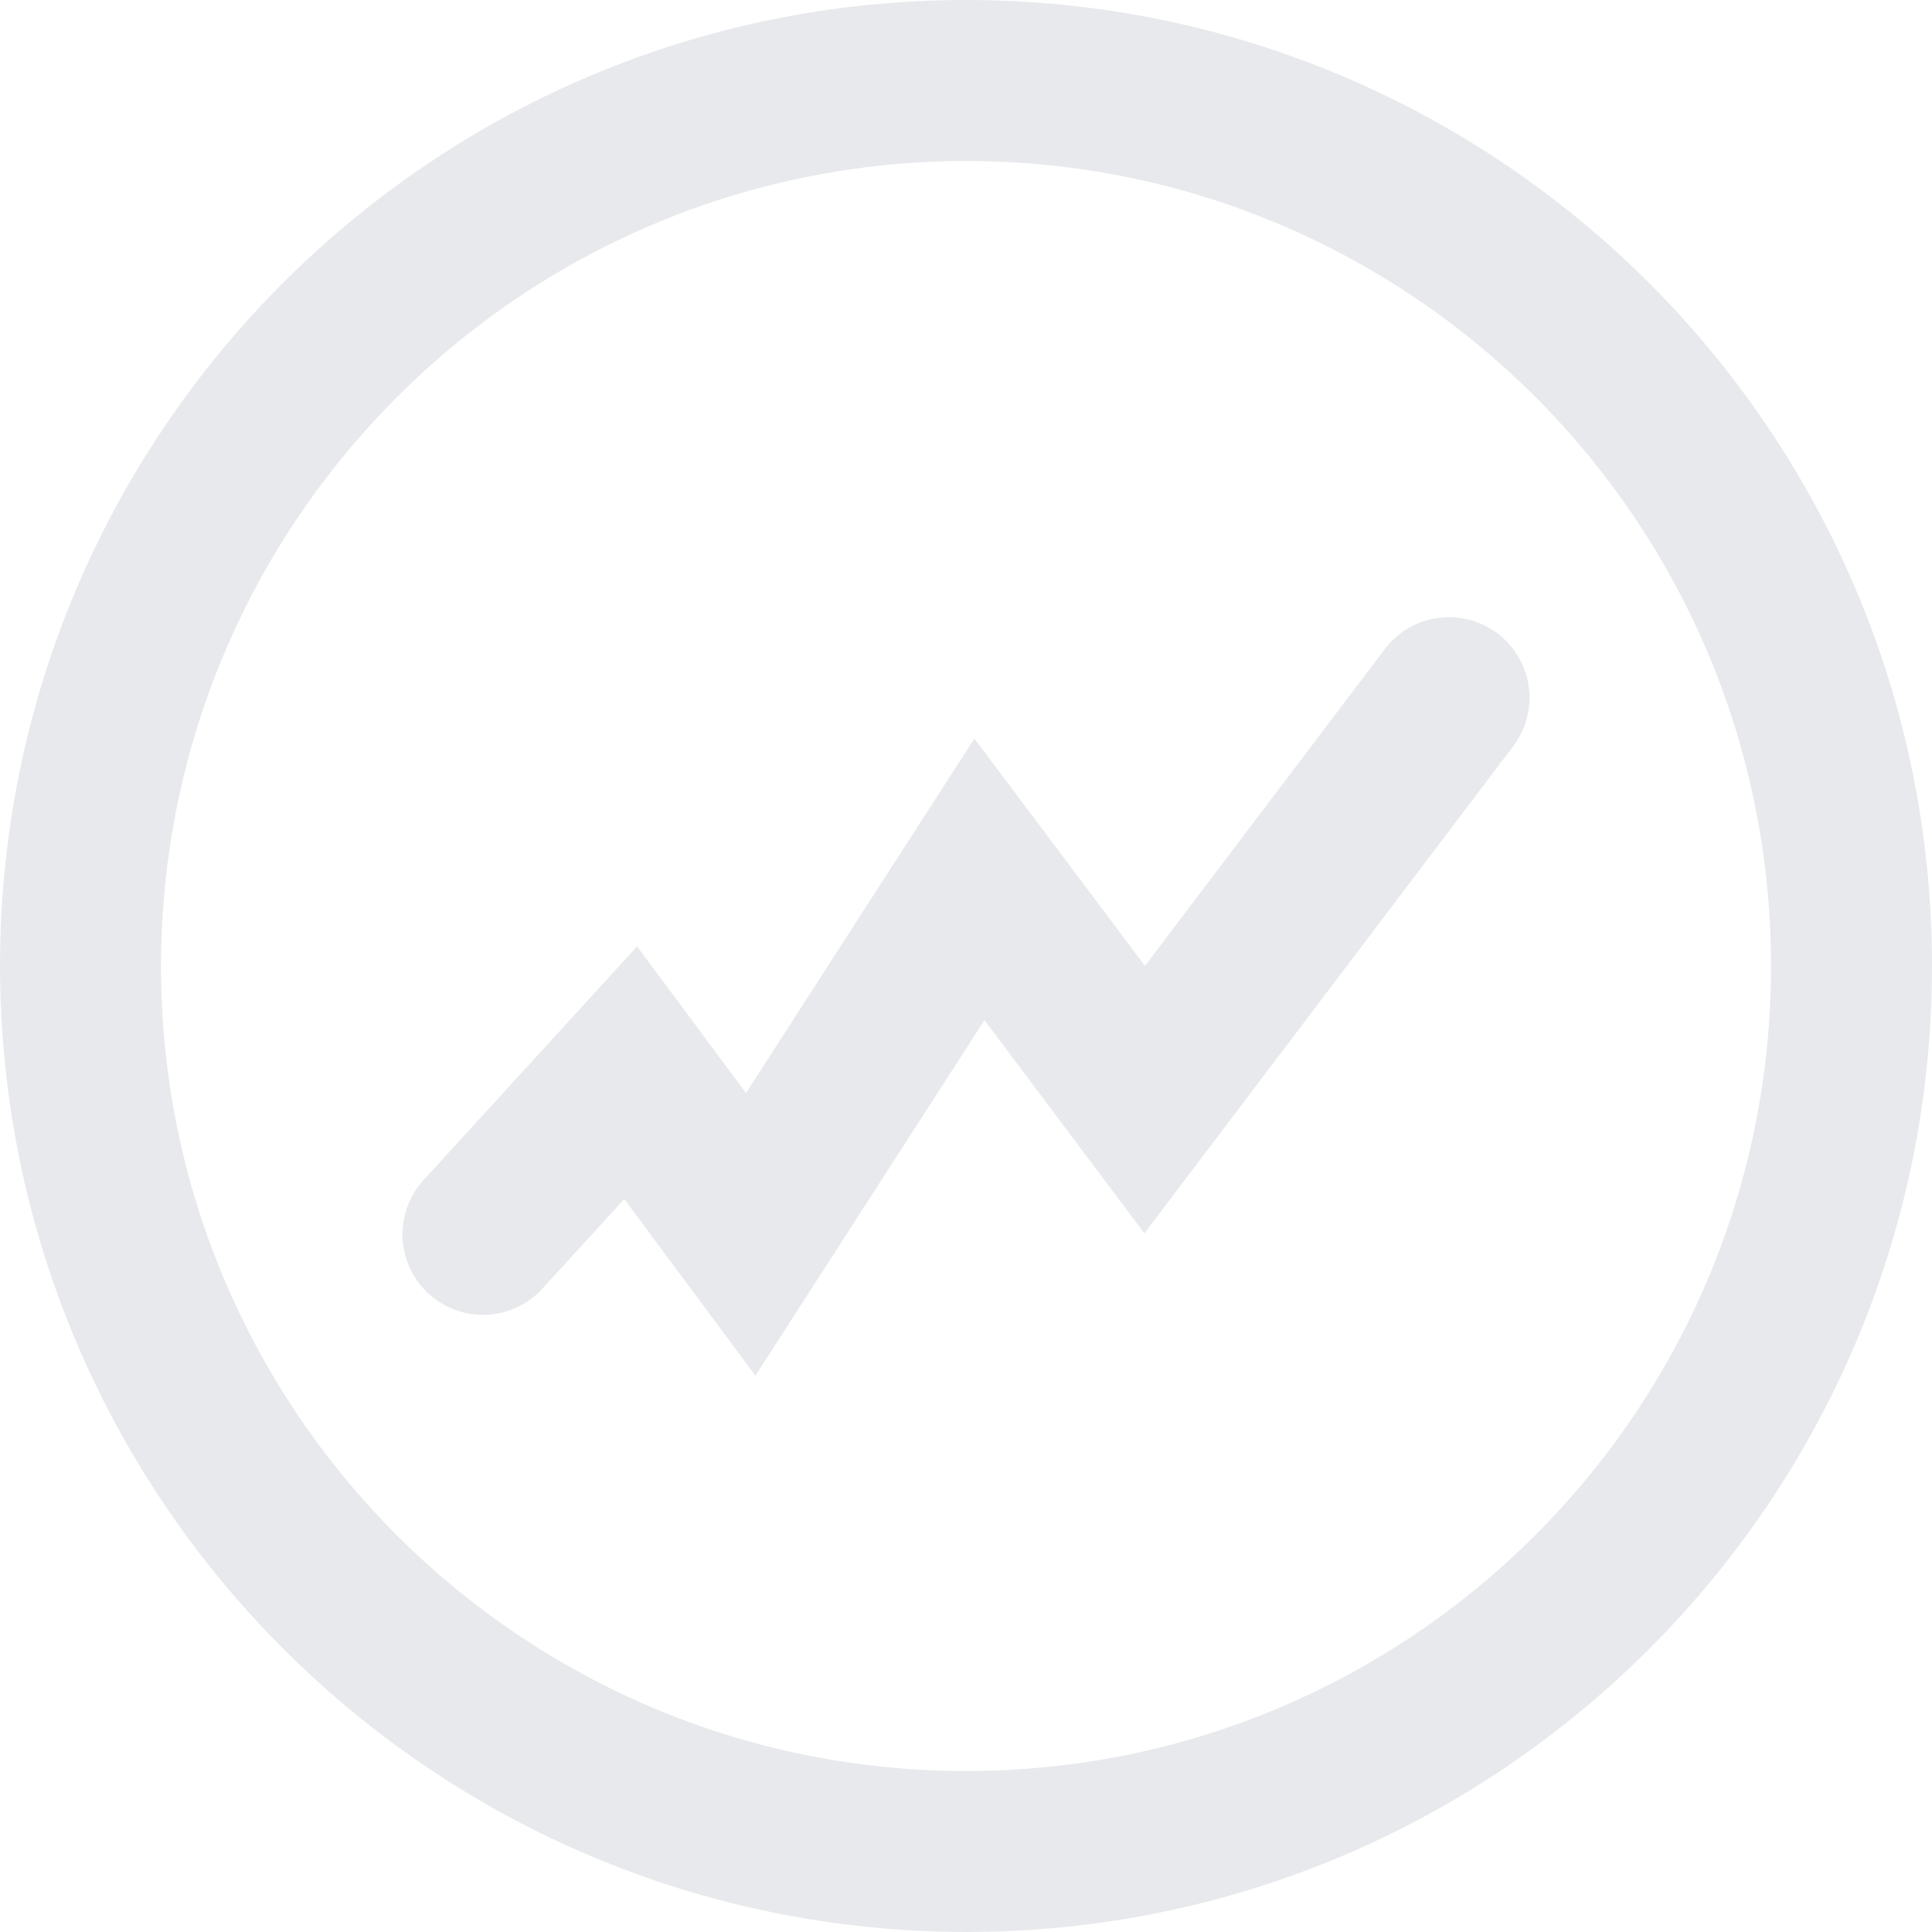 <svg xmlns="http://www.w3.org/2000/svg" width="72" height="72" viewBox="0 0 72 72">
    <g fill="#11223E" fill-rule="nonzero" opacity=".1">
        <path d="M36 72c19.882 0 36-16.118 36-36S55.882 0 36 0 0 16.118 0 36c.021 19.873 16.127 35.979 36 36zm0-66c16.569 0 30 13.431 30 30 0 16.569-13.431 30-30 30C19.431 66 6 52.569 6 36 6.018 19.439 19.439 6.018 36 6z"/>
        <path d="M20.215 48.024a3 3 0 1 1-4.43-4.048l7.957-8.706 4.059 5.463 8.512-13.21 6.357 8.471 8.938-11.805a3 3 0 1 1 4.784 3.622L42.648 45.963l-5.96-7.944-8.536 13.248-4.888-6.58-3.05 3.337z"/>
    </g>
</svg>
